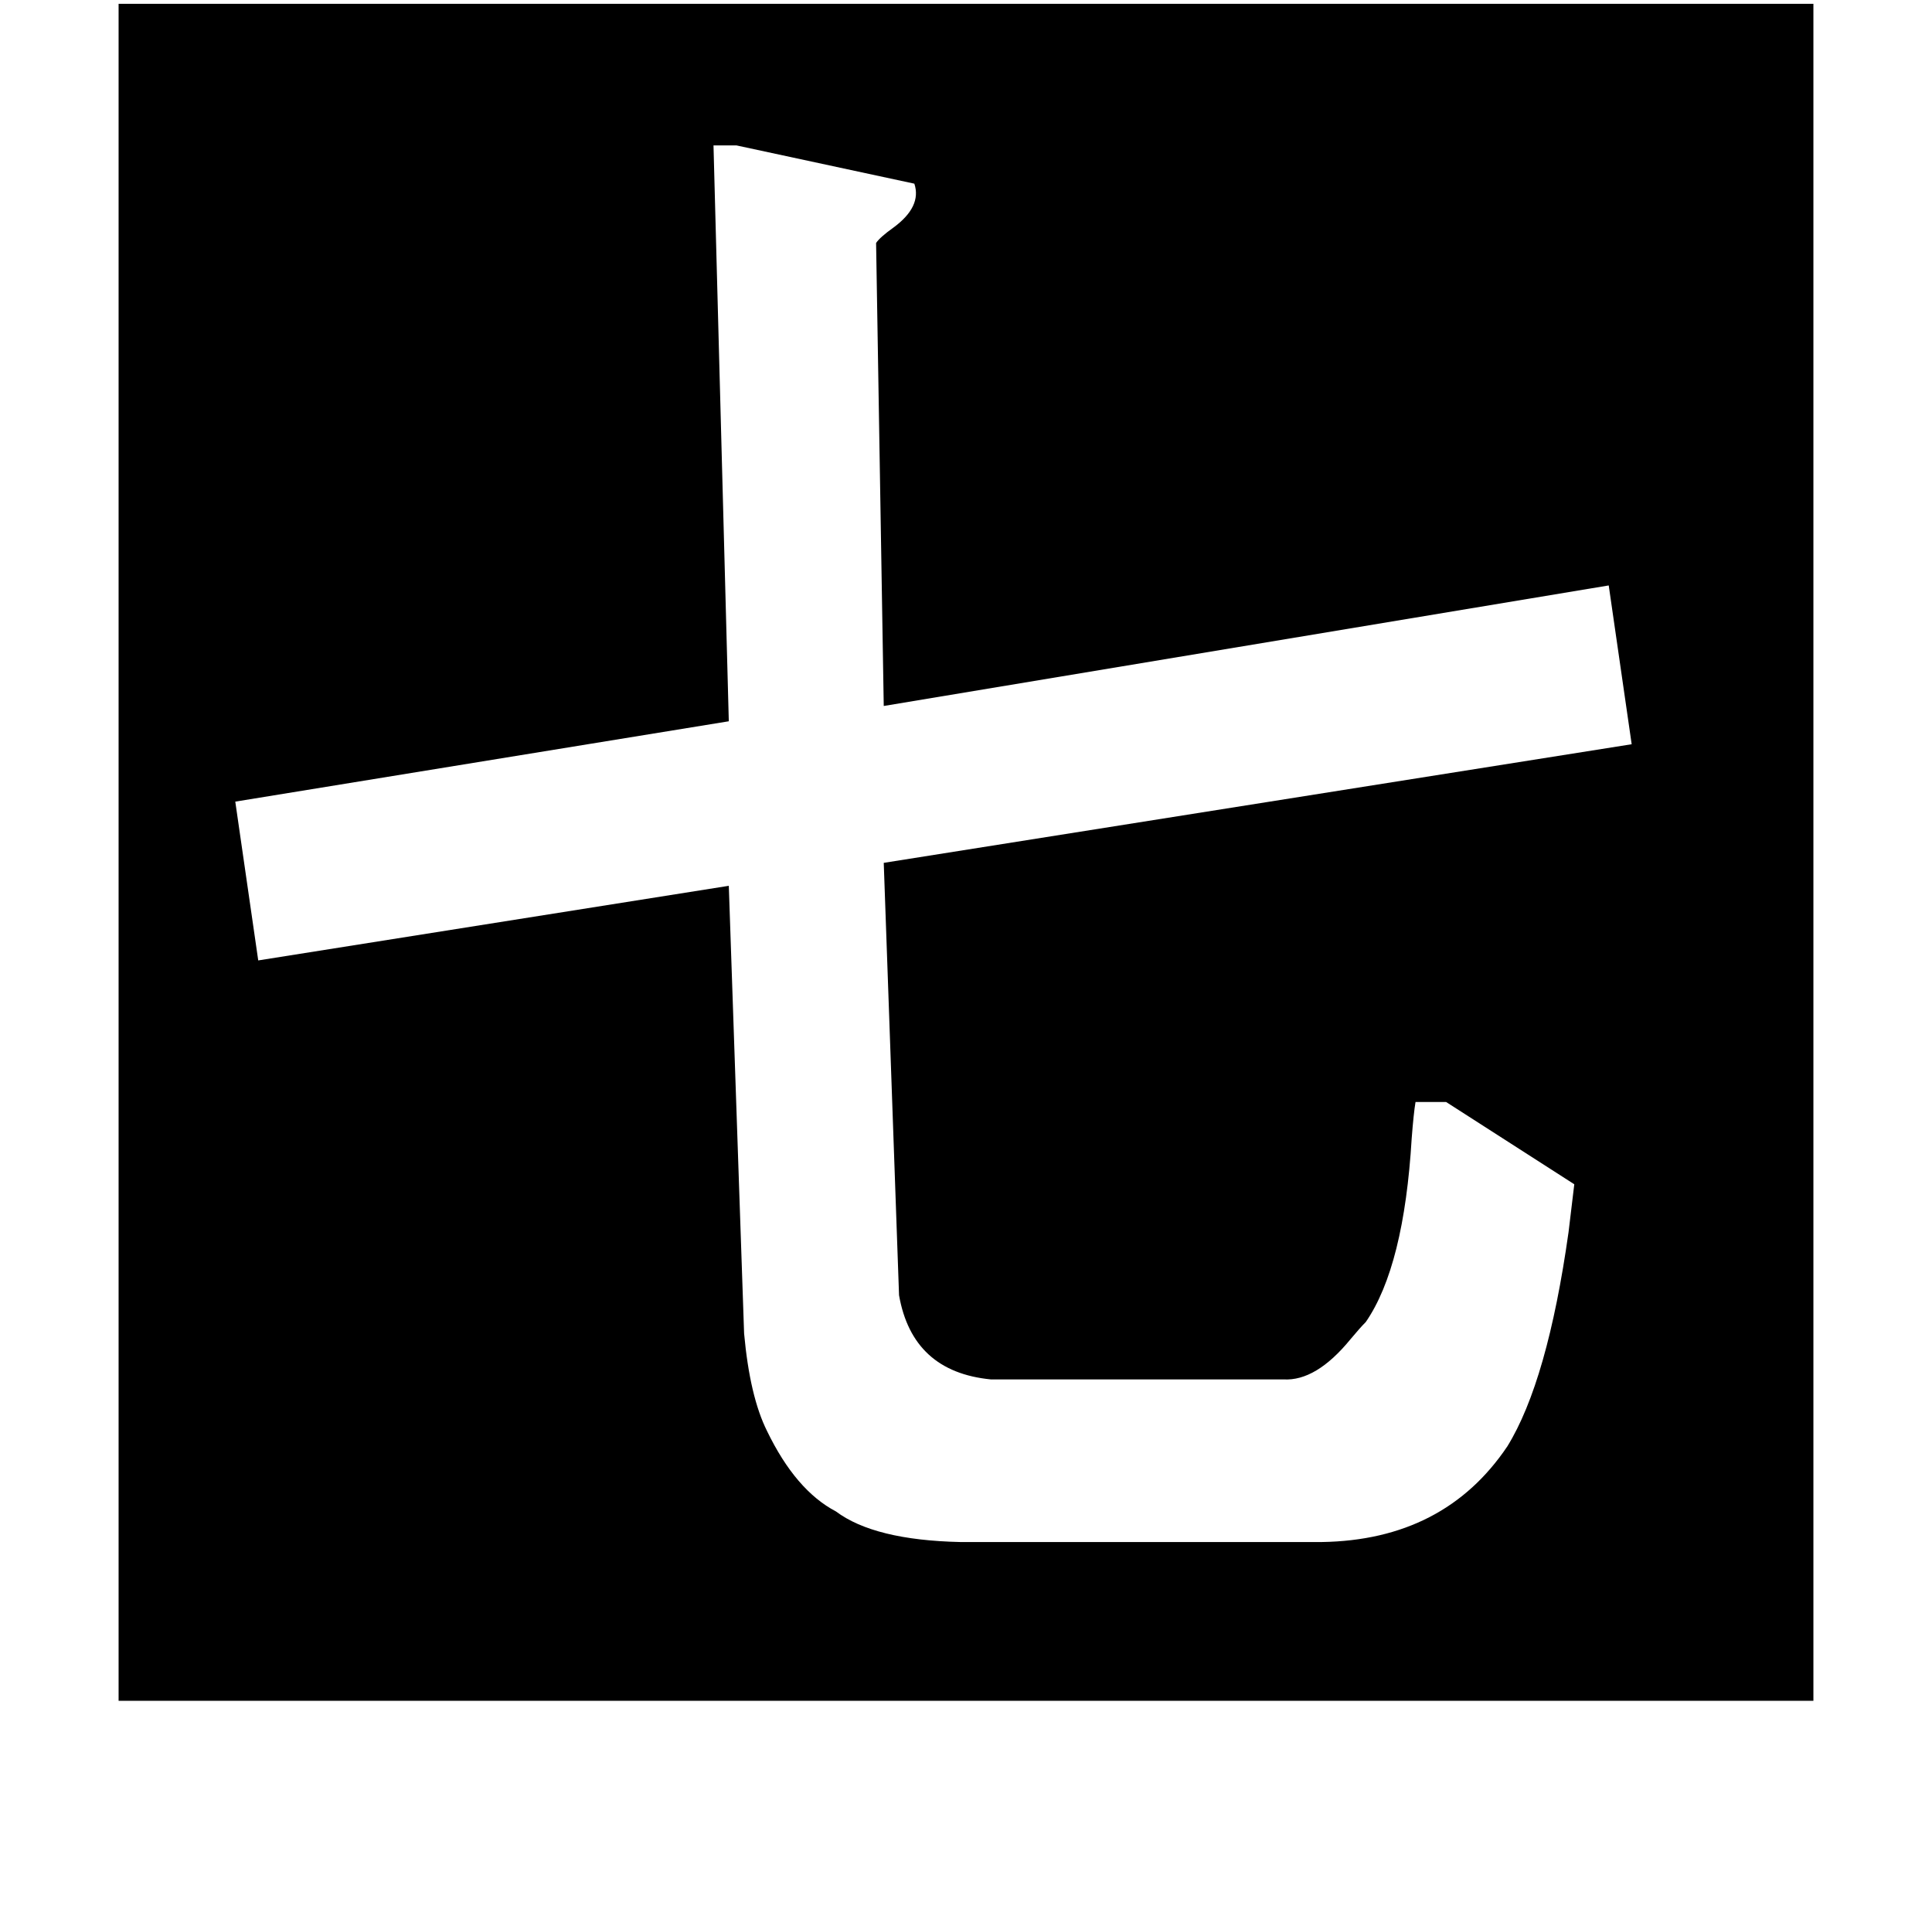 <?xml version="1.0" standalone="no"?>
<!DOCTYPE svg PUBLIC "-//W3C//DTD SVG 1.1//EN" "http://www.w3.org/Graphics/SVG/1.1/DTD/svg11.dtd" >
<svg xmlns="http://www.w3.org/2000/svg" xmlns:xlink="http://www.w3.org/1999/xlink" version="1.1" viewBox="-10 0 1010 1000">
   <path fill="currentColor"
d="M52 2h886v887h-886v-887zM363 76l8 301l-258 42l12 83l246 -39l8 234q3 33 12 51q15 31 36 42q20 15 65 16h189q64 -1 97 -50q21 -34 32 -112q2 -17 3 -25l-67 -43h-16q-1 6 -2 19q-4 67 -24 96q-3 3 -8 9q-18 22 -35 21h-153q-41 -4 -48 -44l-8 -226l391 -62l-12 -83
l-379 63l-4 -242q2 -3 9 -8q15 -11 11 -23l-93 -20h-12z" />
</svg>
